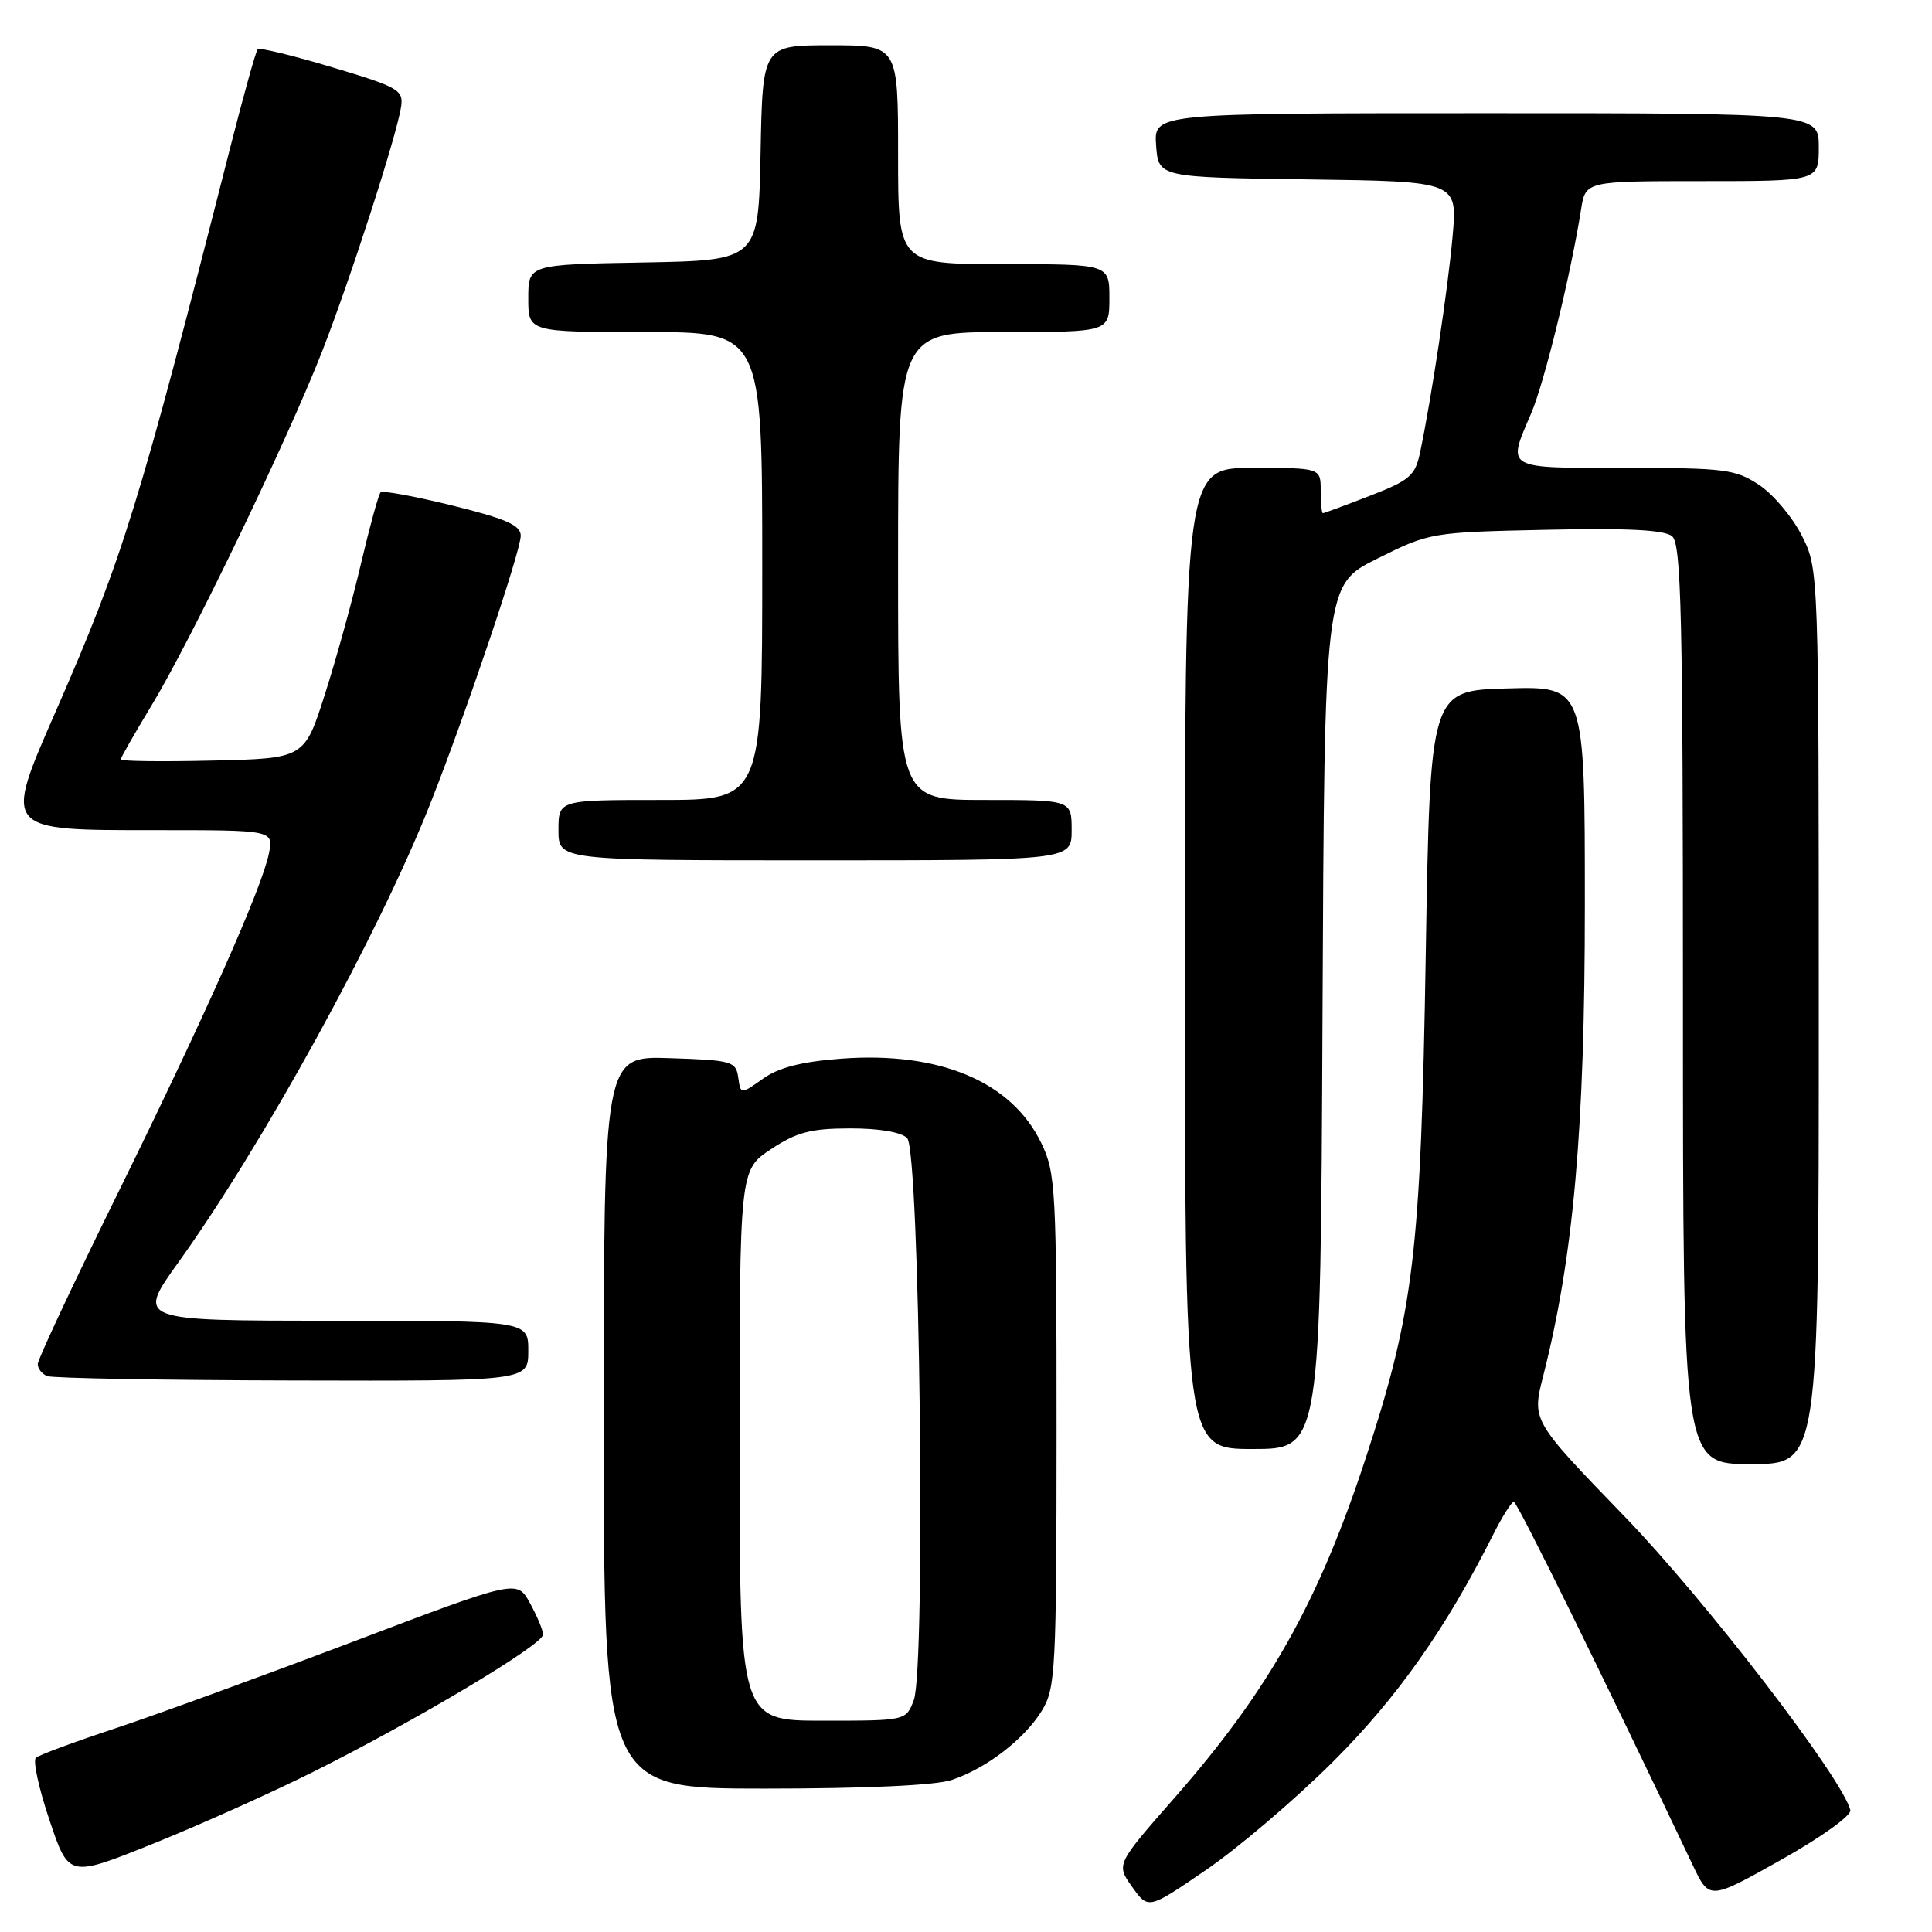 <?xml version="1.0" encoding="UTF-8" standalone="no"?>
<!DOCTYPE svg PUBLIC "-//W3C//DTD SVG 1.1//EN" "http://www.w3.org/Graphics/SVG/1.1/DTD/svg11.dtd" >
<svg xmlns="http://www.w3.org/2000/svg" xmlns:xlink="http://www.w3.org/1999/xlink" version="1.1" viewBox="0 0 256 256">
 <g >
 <path fill="currentColor"
d=" M 176.56 233.51 C 185.10 225.01 191.58 215.83 197.90 203.25 C 199.08 200.91 200.29 199.00 200.59 199.00 C 201.04 199.00 212.13 221.53 224.30 247.14 C 226.50 251.78 226.50 251.78 236.00 246.44 C 241.33 243.45 245.36 240.55 245.18 239.85 C 244.10 235.58 225.98 212.02 215.24 200.91 C 202.98 188.24 202.98 188.24 204.47 182.37 C 208.51 166.48 210.00 149.66 210.00 119.91 C 210.00 90.93 210.00 90.93 199.75 91.22 C 189.50 91.50 189.50 91.50 188.92 126.50 C 188.27 165.98 187.36 173.67 181.02 193.04 C 174.71 212.31 168.16 223.95 155.59 238.27 C 147.89 247.04 147.89 247.04 150.02 250.03 C 152.15 253.02 152.15 253.02 159.82 247.77 C 164.05 244.88 171.57 238.47 176.56 233.51 Z  M 41.39 234.84 C 55.08 228.01 72.01 217.90 71.96 216.58 C 71.94 215.98 71.15 214.10 70.21 212.40 C 68.50 209.29 68.50 209.29 46.50 217.64 C 34.40 222.22 20.23 227.39 15.00 229.11 C 9.78 230.84 5.16 232.55 4.75 232.92 C 4.34 233.29 5.15 237.02 6.56 241.19 C 9.11 248.79 9.11 248.79 20.19 244.34 C 26.29 241.89 35.83 237.61 41.39 234.84 Z  M 126.10 235.86 C 130.72 234.32 135.77 230.42 138.08 226.63 C 139.86 223.71 139.99 221.21 140.00 189.57 C 140.00 157.48 139.89 155.40 137.96 151.43 C 134.03 143.31 124.49 139.30 111.44 140.28 C 106.19 140.68 103.17 141.45 101.09 142.94 C 98.14 145.03 98.14 145.03 97.82 142.77 C 97.52 140.63 96.98 140.48 88.75 140.21 C 80.00 139.92 80.00 139.92 80.00 188.46 C 80.00 237.00 80.00 237.00 101.35 237.00 C 114.65 237.00 123.98 236.57 126.10 235.86 Z  M 241.00 134.71 C 241.00 75.42 241.00 75.42 238.75 70.97 C 237.51 68.52 234.97 65.50 233.10 64.26 C 229.97 62.18 228.58 62.00 215.35 62.00 C 199.27 62.00 199.68 62.24 202.89 54.77 C 204.64 50.68 208.13 36.42 209.50 27.75 C 210.09 24.00 210.09 24.00 225.55 24.00 C 241.00 24.00 241.00 24.00 241.00 19.50 C 241.00 15.00 241.00 15.00 196.94 15.00 C 152.89 15.00 152.89 15.00 153.19 19.25 C 153.50 23.50 153.50 23.50 173.31 23.77 C 193.12 24.04 193.12 24.04 192.48 31.27 C 191.87 38.23 189.68 52.76 188.17 59.95 C 187.52 63.04 186.80 63.65 181.51 65.70 C 178.24 66.97 175.44 68.00 175.29 68.00 C 175.13 68.00 175.00 66.65 175.00 65.00 C 175.00 62.00 175.00 62.00 166.00 62.00 C 157.00 62.00 157.00 62.00 157.00 127.00 C 157.00 192.00 157.00 192.00 165.99 192.00 C 174.98 192.00 174.98 192.00 175.24 134.75 C 175.50 77.50 175.50 77.50 182.50 74.02 C 189.44 70.56 189.63 70.53 204.81 70.20 C 215.65 69.96 220.54 70.21 221.56 71.05 C 222.78 72.07 223.00 81.39 223.00 133.12 C 223.00 194.00 223.00 194.00 232.00 194.00 C 241.00 194.00 241.00 194.00 241.00 134.71 Z  M 70.00 179.00 C 70.00 175.00 70.00 175.00 44.04 175.00 C 18.09 175.00 18.09 175.00 23.65 167.25 C 34.88 151.60 50.20 123.72 57.01 106.50 C 61.68 94.71 69.00 73.02 69.00 70.99 C 69.00 69.60 67.09 68.75 59.96 66.99 C 54.98 65.76 50.69 64.97 50.43 65.24 C 50.16 65.51 49.00 69.73 47.85 74.61 C 46.71 79.50 44.55 87.33 43.05 92.00 C 40.34 100.50 40.34 100.50 28.17 100.78 C 21.48 100.94 16.00 100.87 16.00 100.63 C 16.00 100.40 17.83 97.19 20.06 93.51 C 25.20 85.06 38.10 58.29 42.67 46.60 C 46.45 36.92 52.58 17.93 53.15 14.13 C 53.47 11.93 52.80 11.54 44.04 8.92 C 38.84 7.36 34.39 6.28 34.15 6.52 C 33.90 6.76 32.25 12.71 30.46 19.73 C 18.50 66.74 16.28 73.93 7.50 94.00 C 0.41 110.21 0.24 110.00 20.75 110.00 C 36.25 110.00 36.25 110.00 35.63 113.10 C 34.71 117.69 27.08 134.83 15.38 158.58 C 9.67 170.18 5.00 180.15 5.00 180.75 C 5.00 181.35 5.56 182.06 6.25 182.34 C 6.94 182.62 21.56 182.88 38.75 182.92 C 70.00 183.00 70.00 183.00 70.00 179.00 Z  M 142.00 110.00 C 142.00 106.00 142.00 106.00 130.50 106.00 C 119.00 106.00 119.00 106.00 119.00 75.00 C 119.00 44.00 119.00 44.00 133.00 44.00 C 147.00 44.00 147.00 44.00 147.00 39.50 C 147.00 35.00 147.00 35.00 133.00 35.00 C 119.00 35.00 119.00 35.00 119.00 20.50 C 119.00 6.00 119.00 6.00 110.03 6.00 C 101.05 6.00 101.05 6.00 100.78 20.25 C 100.50 34.50 100.50 34.50 85.25 34.78 C 70.00 35.05 70.00 35.05 70.00 39.53 C 70.00 44.00 70.00 44.00 85.50 44.00 C 101.00 44.00 101.00 44.00 101.00 75.00 C 101.00 106.00 101.00 106.00 87.50 106.00 C 74.00 106.00 74.00 106.00 74.00 110.00 C 74.00 114.00 74.00 114.00 108.00 114.00 C 142.00 114.00 142.00 114.00 142.00 110.00 Z  M 98.00 191.51 C 98.00 155.03 98.00 155.03 102.15 152.28 C 105.56 150.02 107.42 149.53 112.60 149.52 C 116.45 149.51 119.40 150.00 120.20 150.80 C 121.88 152.48 122.69 221.04 121.08 225.28 C 120.05 228.00 120.05 228.00 109.02 228.00 C 98.00 228.00 98.00 228.00 98.00 191.51 Z "/>
</g>
</svg>